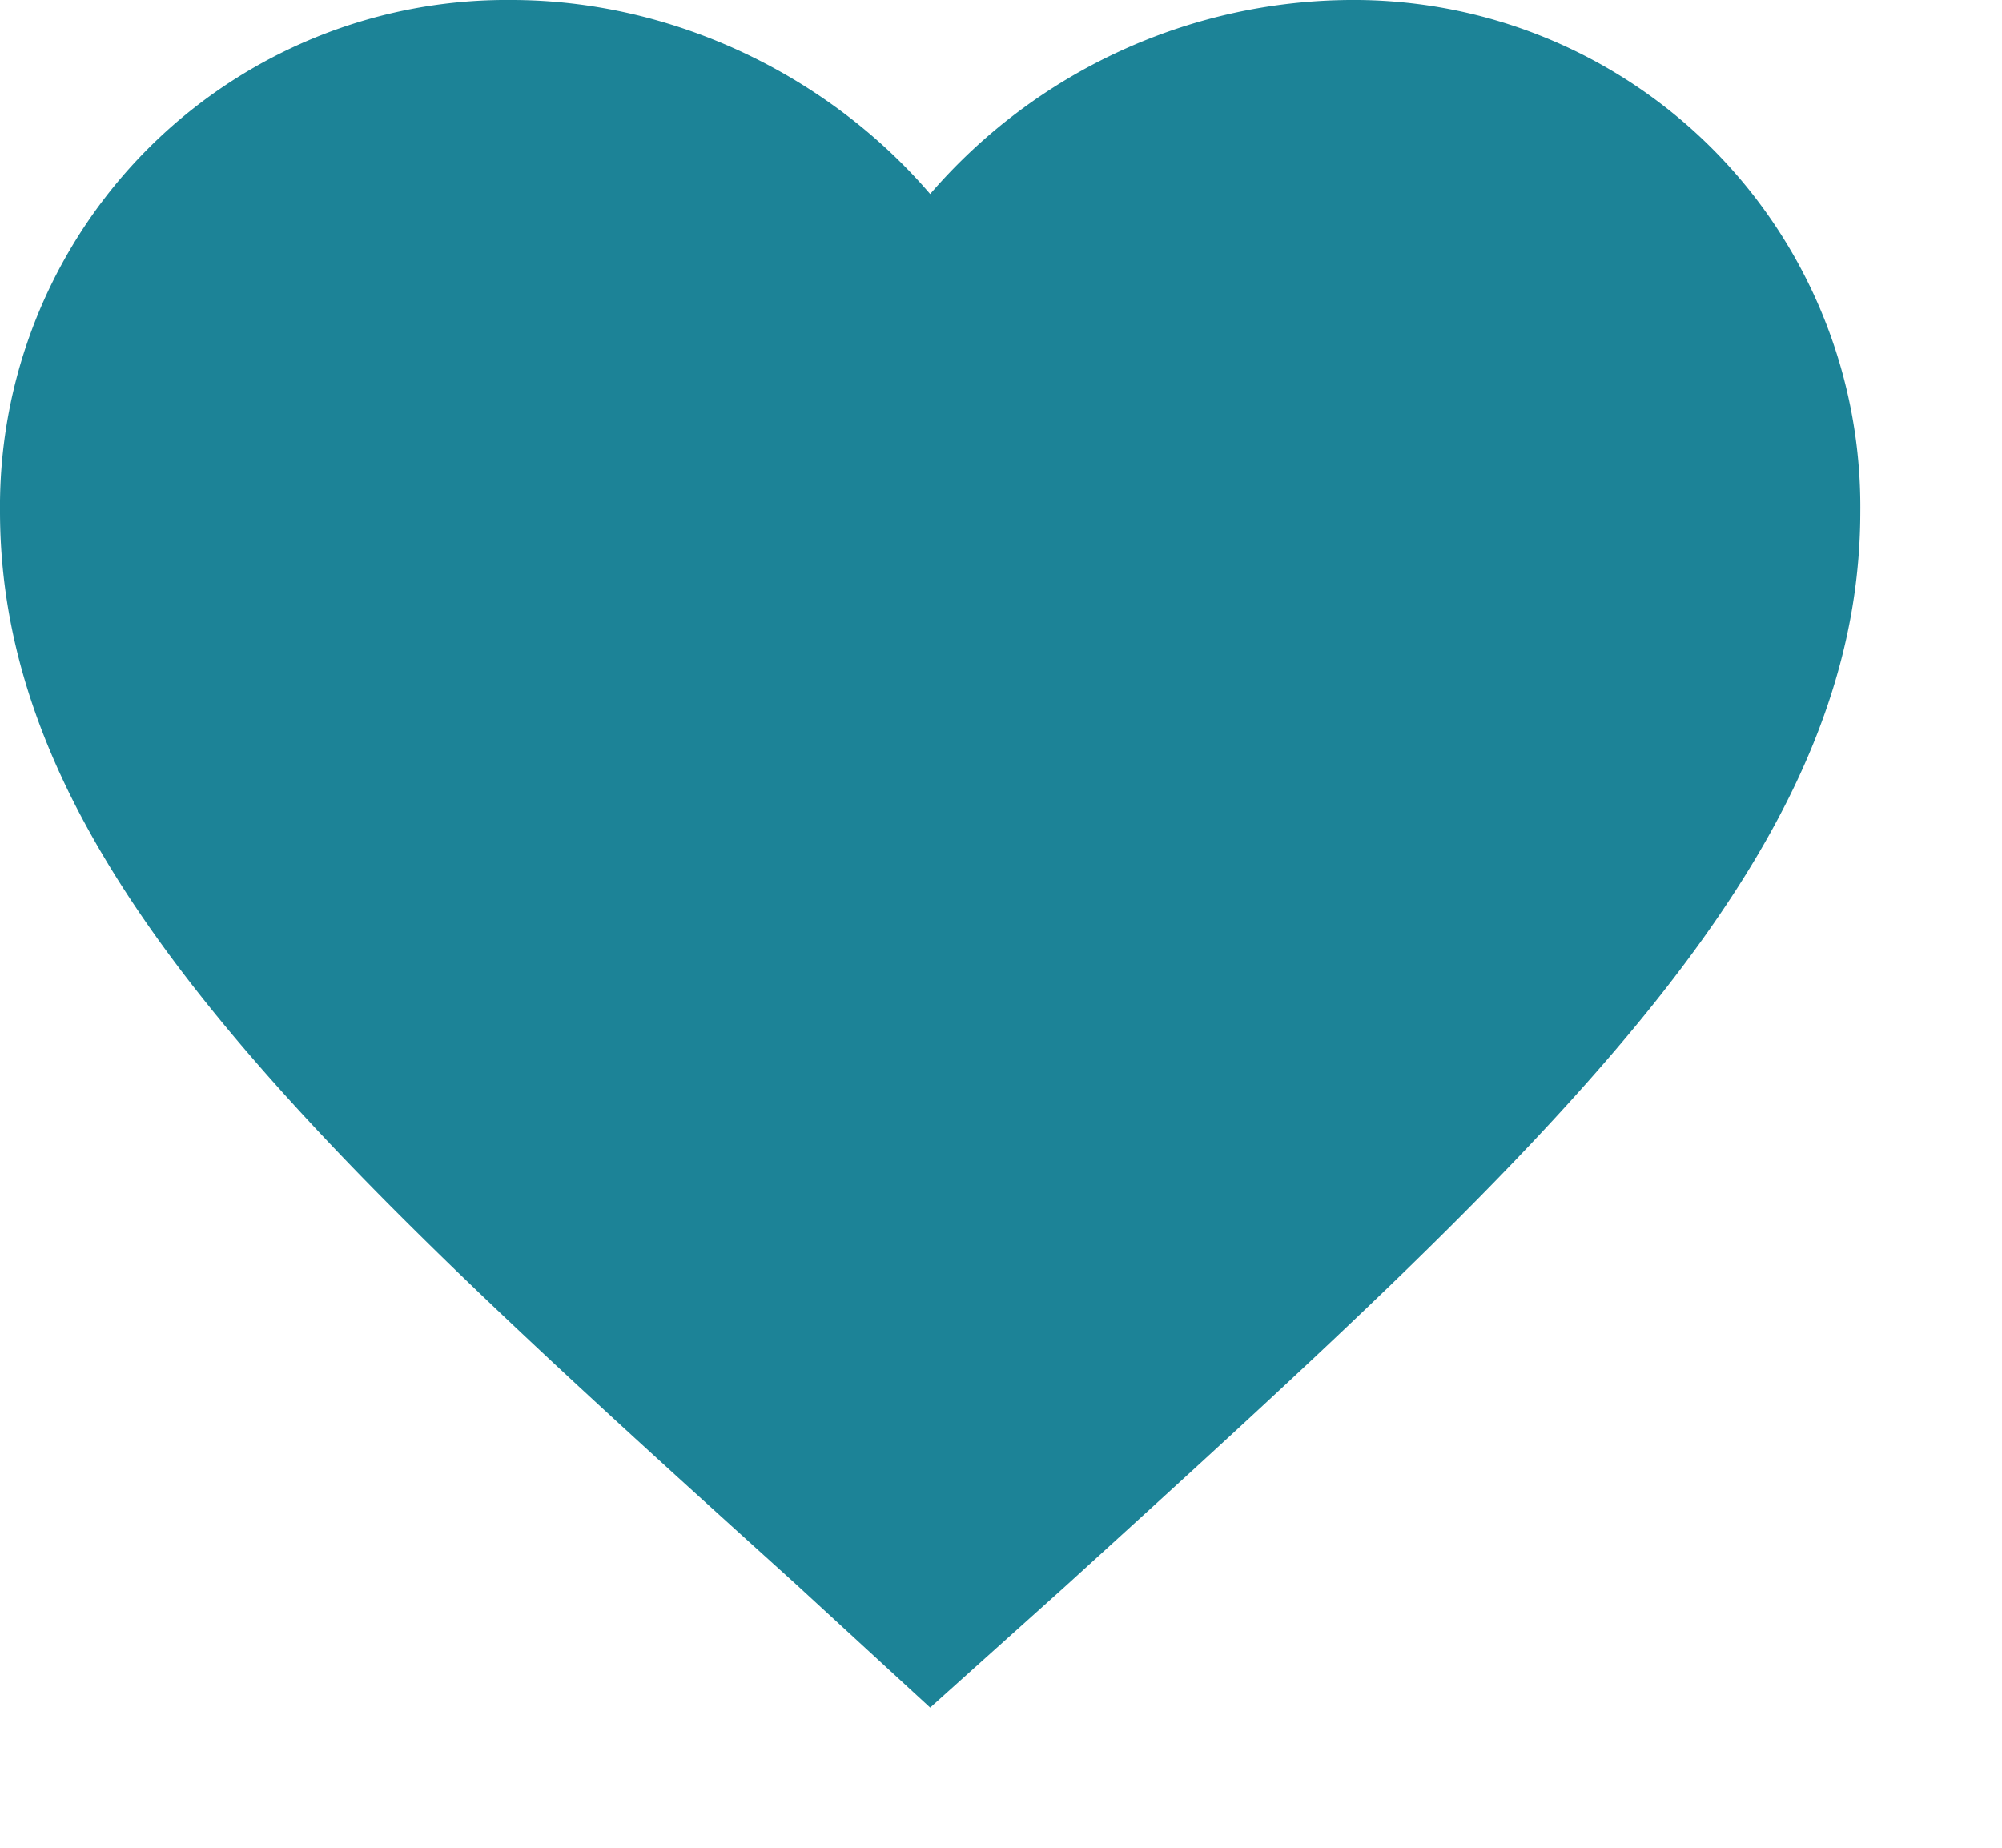 <svg xmlns="http://www.w3.org/2000/svg" width="13" height="12" viewBox="0 0 13 12"><path fill="#1c8397" d="M6.04 11.09l-.87-.8C2.05 7.47 0 5.61 0 3.32A3.29 3.29 0 0 1 3.32 0c1.05 0 2.06.49 2.72 1.26A3.63 3.63 0 0 1 8.76 0a3.29 3.29 0 0 1 3.32 3.32c0 2.29-2.05 4.15-5.16 6.98z"/></svg>